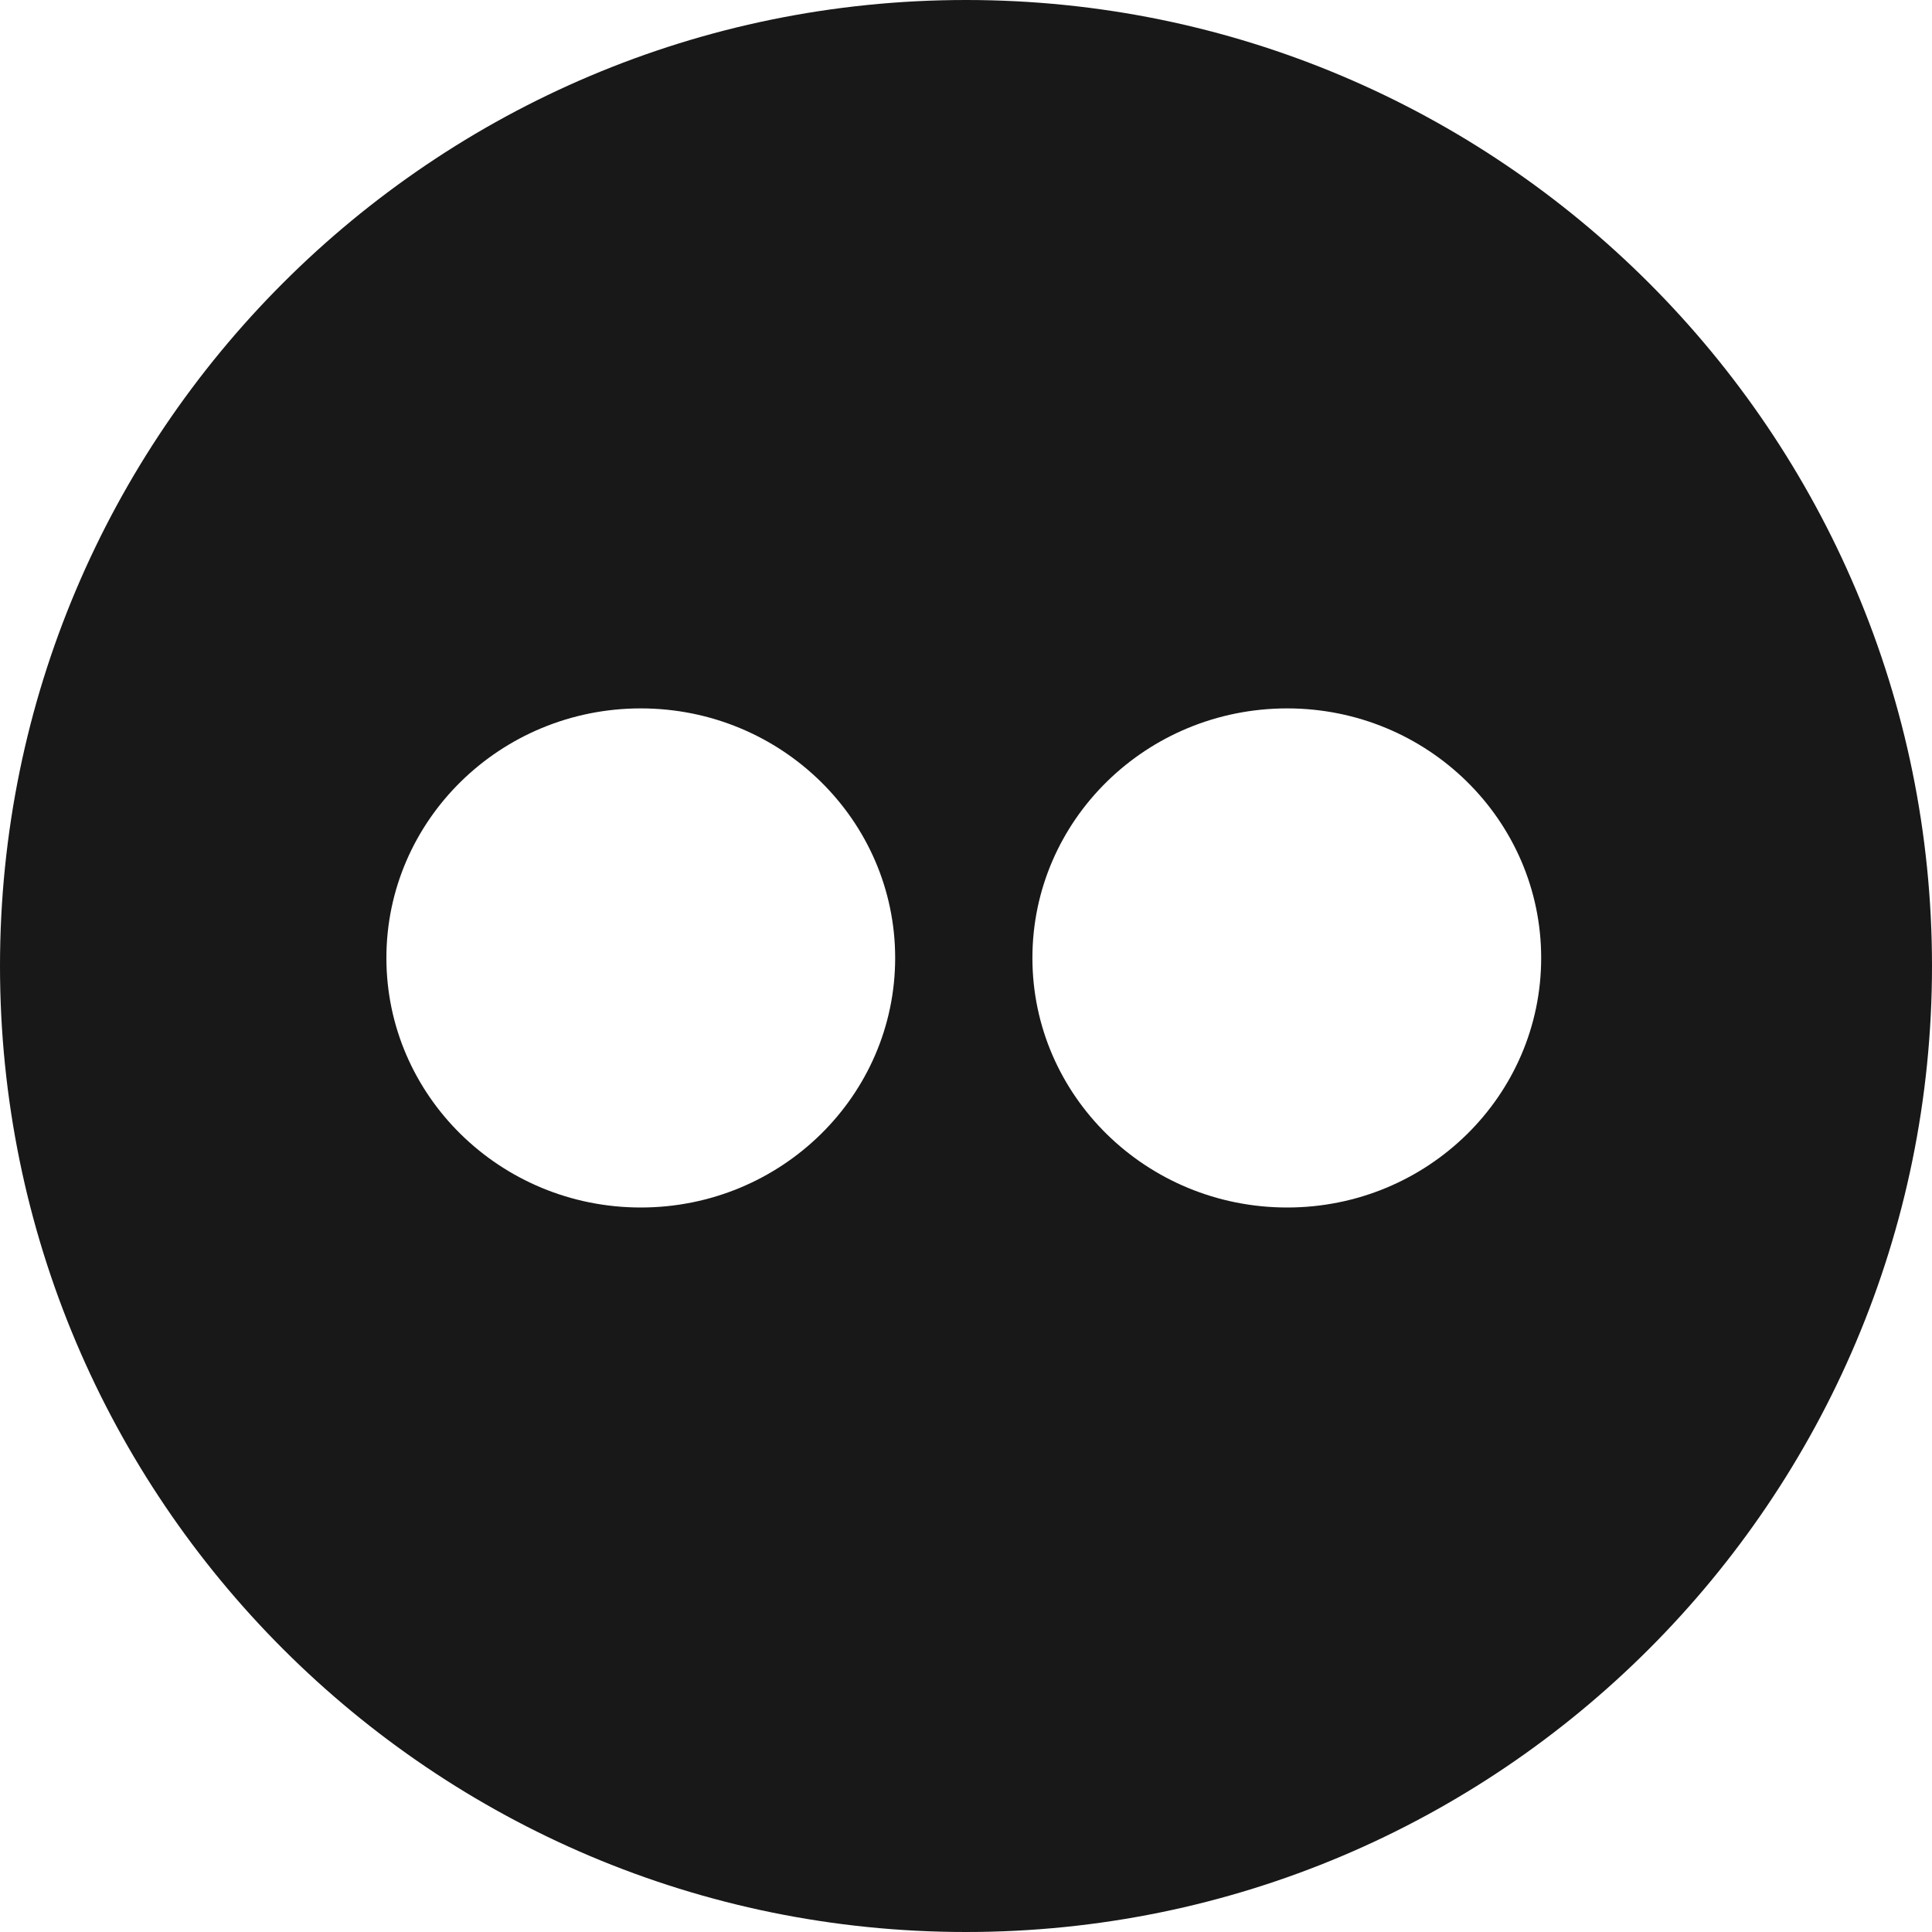 <?xml version="1.0" encoding="utf-8"?>
<!-- Generator: Adobe Illustrator 16.0.0, SVG Export Plug-In . SVG Version: 6.00 Build 0)  -->
<!DOCTYPE svg PUBLIC "-//W3C//DTD SVG 1.1//EN" "http://www.w3.org/Graphics/SVG/1.1/DTD/svg11.dtd">
<svg version="1.1" id="Layer_1" xmlns="http://www.w3.org/2000/svg" xmlns:xlink="http://www.w3.org/1999/xlink" x="0px" y="0px"
	 width="48px" height="48px" viewBox="0 0 48 48" enable-background="new 0 0 48 48" xml:space="preserve">
<path fill="#181819" d="M24,0C10.75,0,0,10.75,0,24s10.75,24,24,24s24-10.75,24-24S37.25,0,24,0z M15.92,30
	c-3.49,0-6.32-2.78-6.32-6.2s2.83-6.2,6.32-6.2c3.49,0,6.32,2.78,6.32,6.2S19.41,30,15.92,30z M31.98,30c-3.5,0-6.33-2.78-6.33-6.2
	s2.83-6.2,6.33-6.2c3.489,0,6.31,2.78,6.31,6.2S35.47,30,31.98,30z"/>
</svg>

